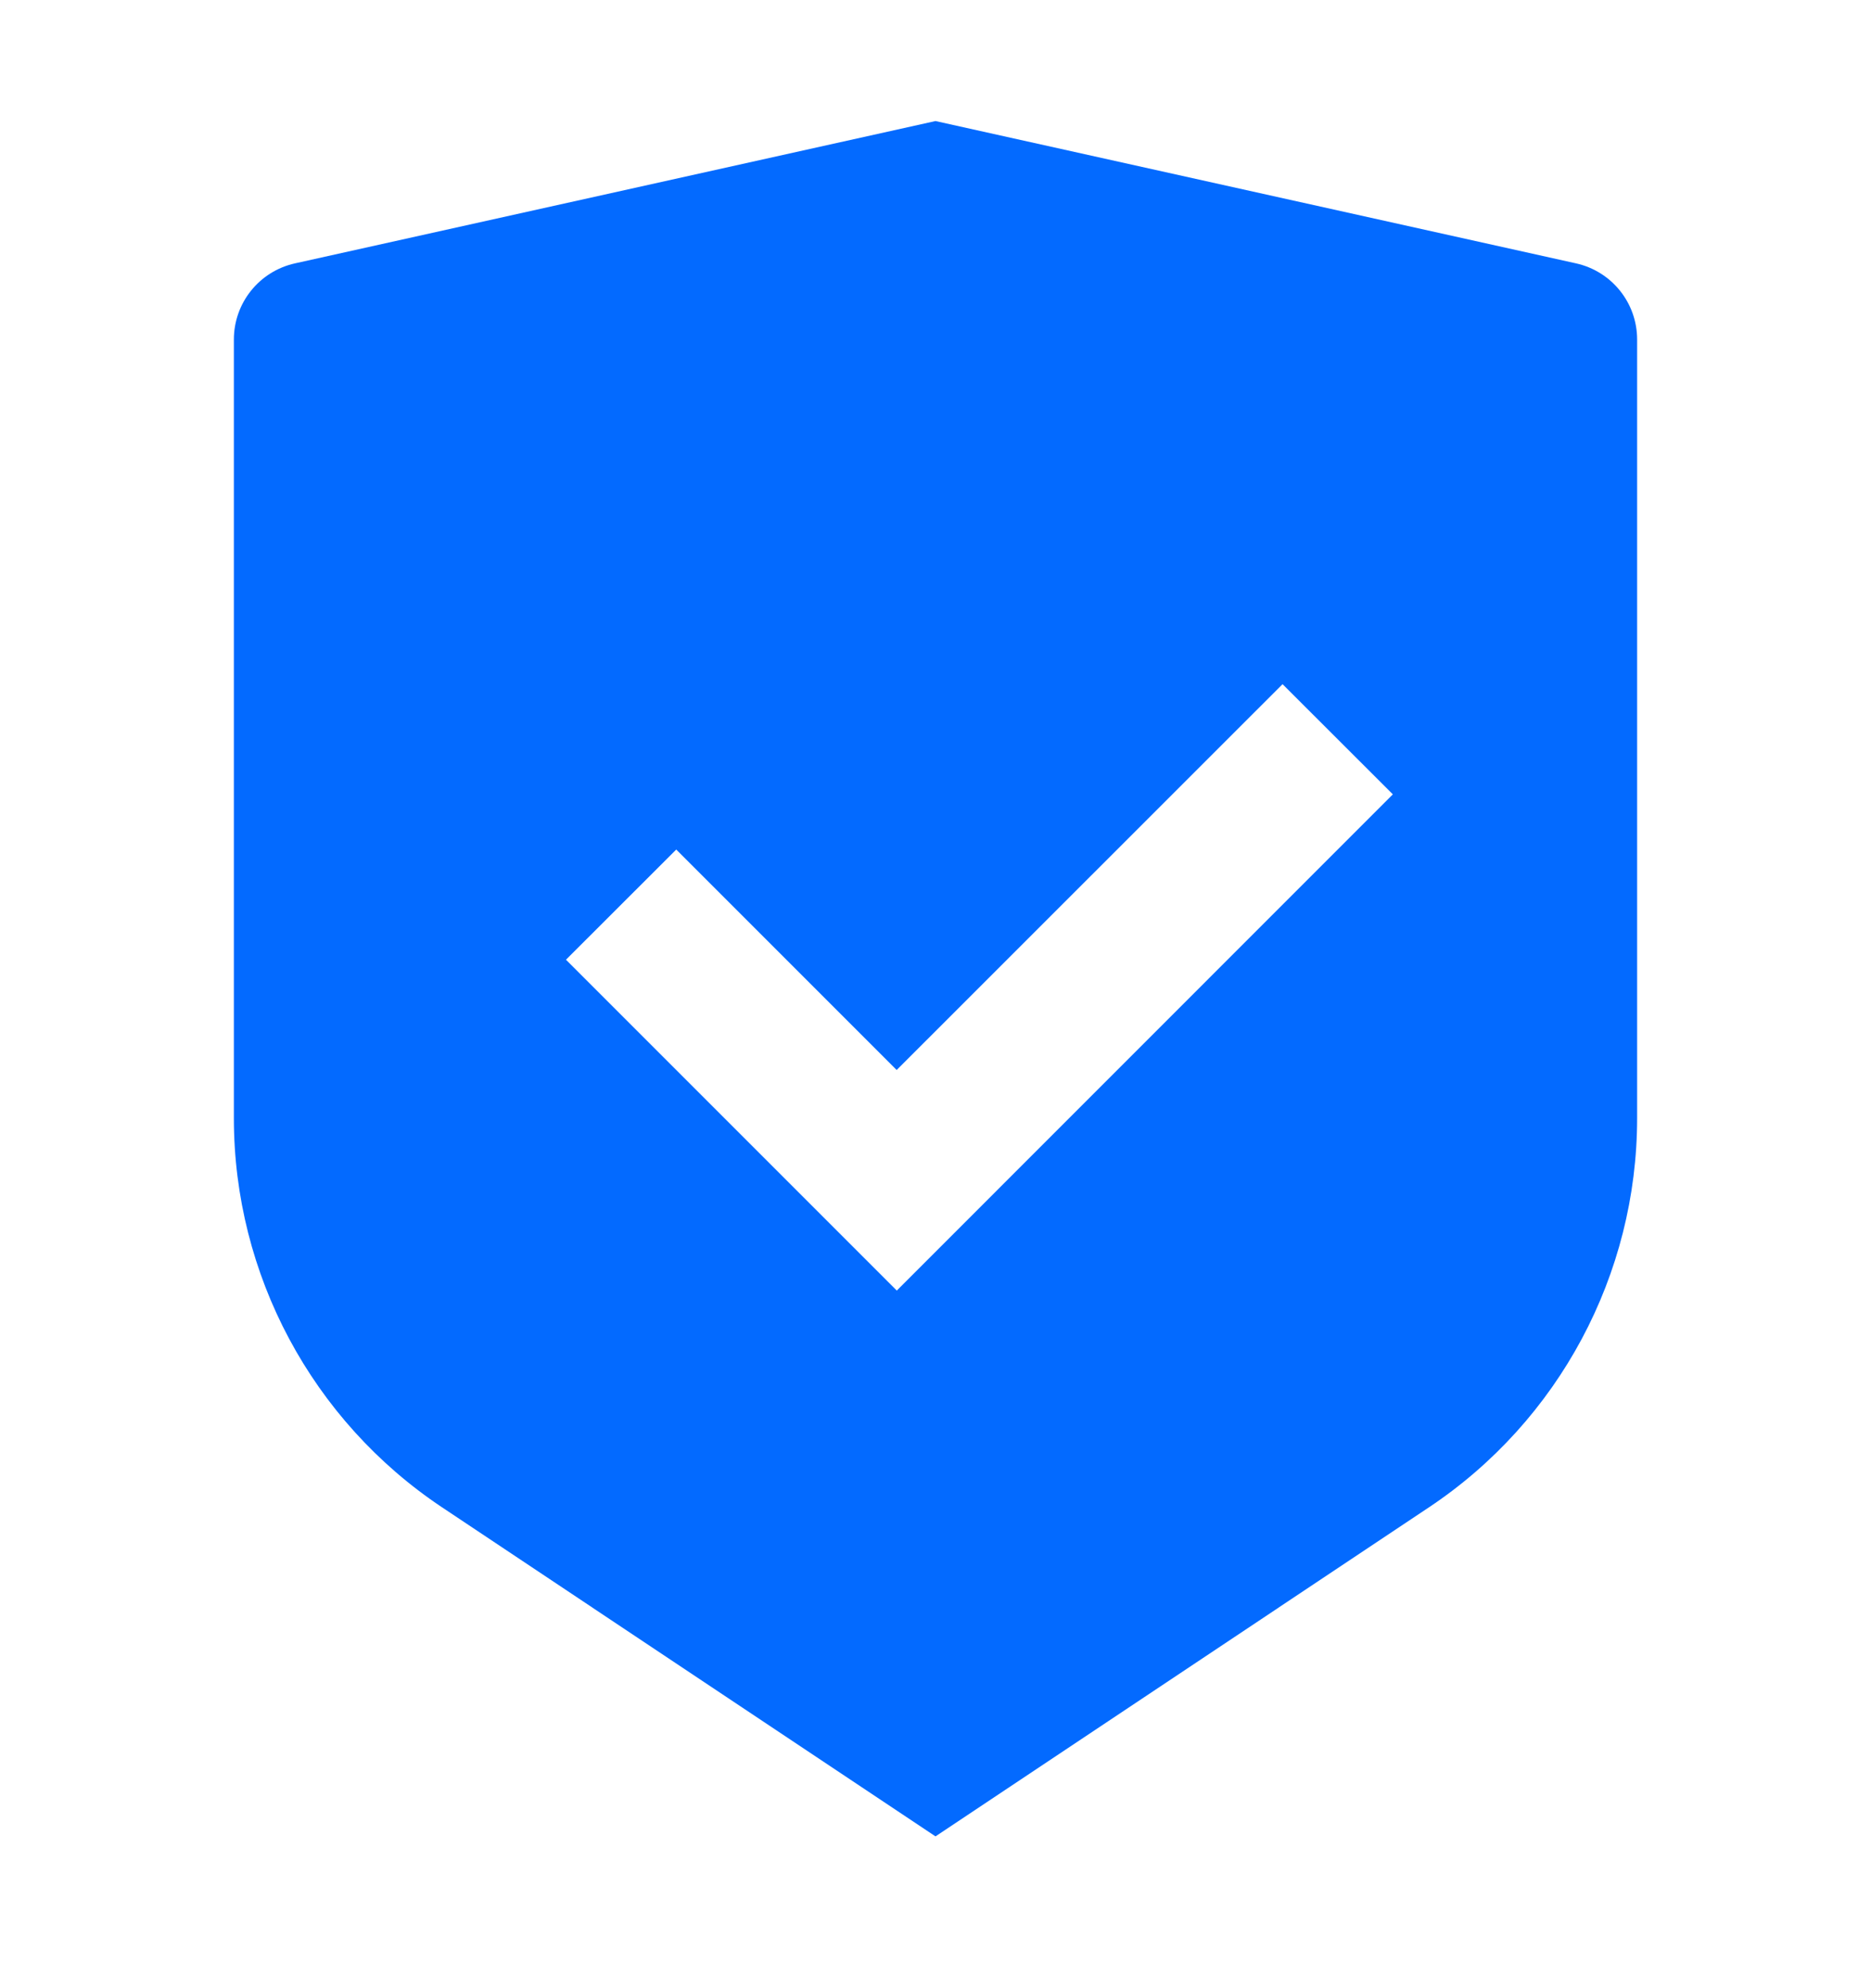 <svg width="16" height="17" viewBox="0 0 16 17" fill="none" xmlns="http://www.w3.org/2000/svg">
<path d="M8 1.035L13.478 2.252C13.783 2.32 14 2.59 14 2.903V9.561C14 10.898 13.331 12.148 12.219 12.889L8 15.702L3.781 12.889C2.668 12.147 2 10.898 2 9.562V2.903C2 2.59 2.217 2.32 2.522 2.252L8 1.035ZM10.968 5.85L7.668 9.149L5.783 7.264L4.84 8.206L7.669 11.035L11.911 6.792L10.968 5.85Z" fill="#036AFF"/>
</svg>
